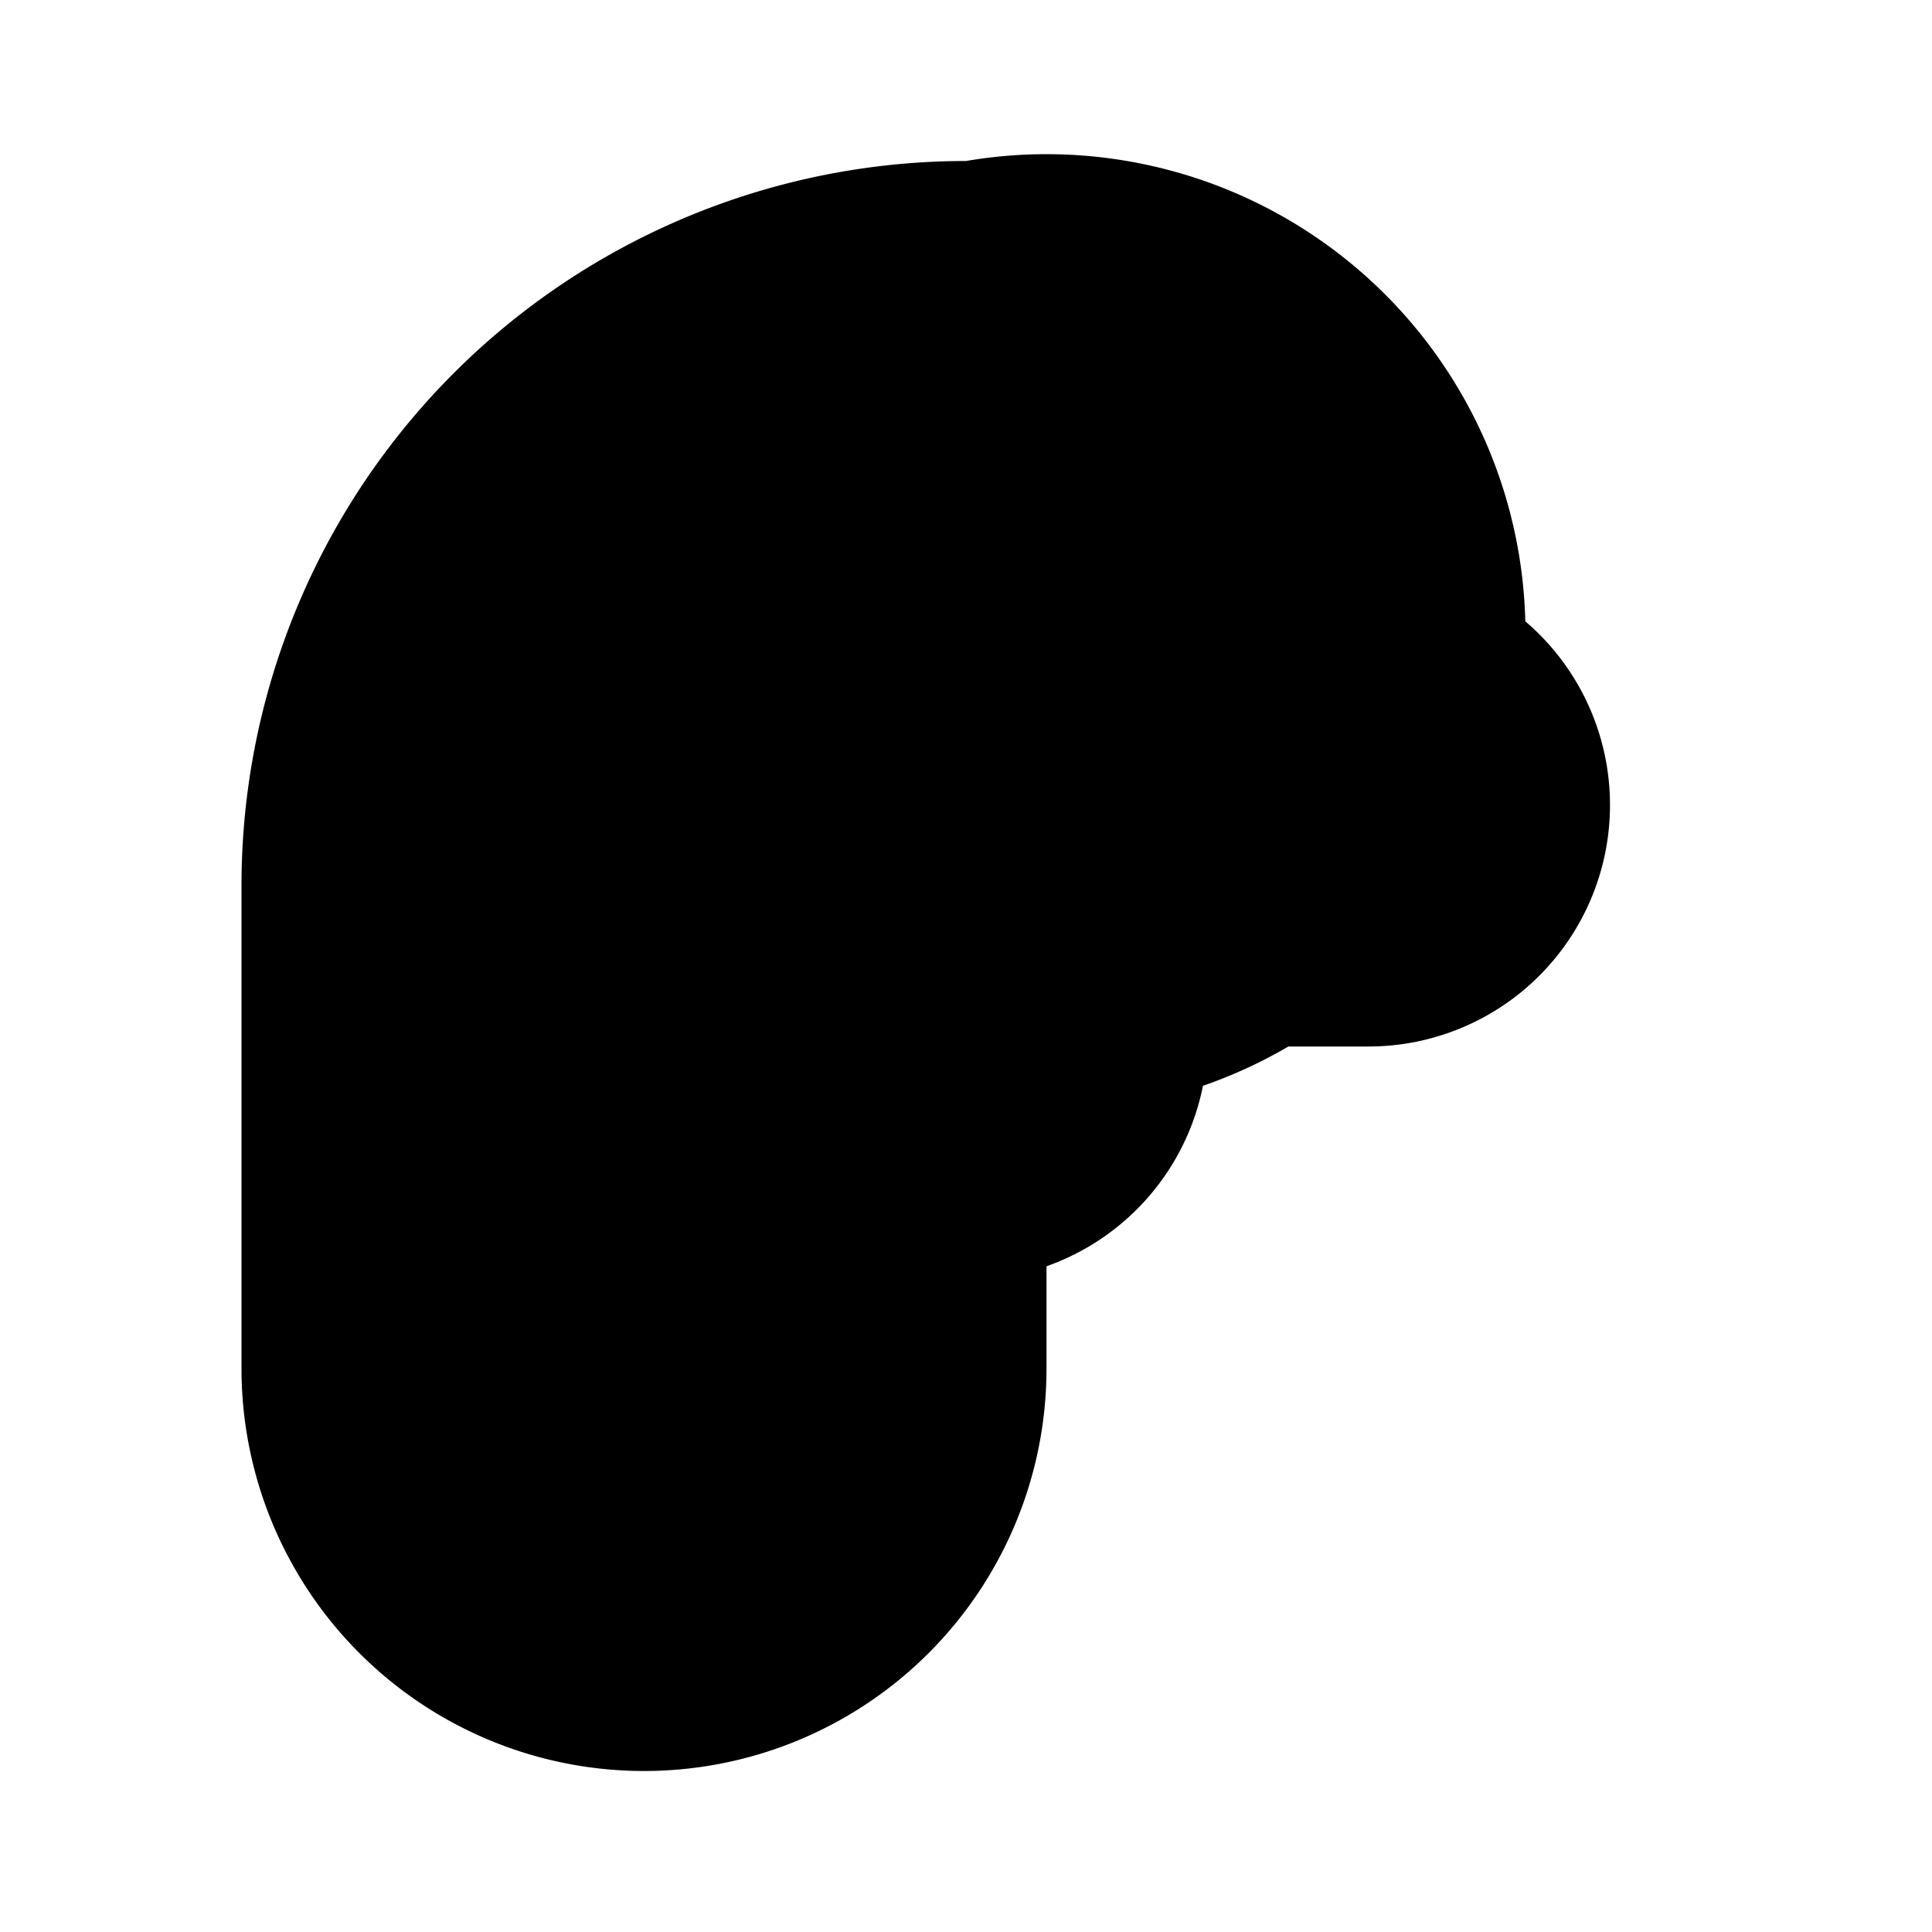 <svg xmlns="http://www.w3.org/2000/svg" fill="currentColor" viewBox="0 0 24 24">
  <path d="M12 2a9 9 0 00-9 9v6a5 5 0 0010 0v-1.27A3 3 0 0015 13h2a3 3 0 003-3 3 3 0 00-3-3h-2.5a2.5 2.5 0 00-2.45 2H12a2 2 0 00-2 2v2a1 1 0 002 0v-2h1a1 1 0 011 1v1.73A5 5 0 1012 2z"/>
</svg>
